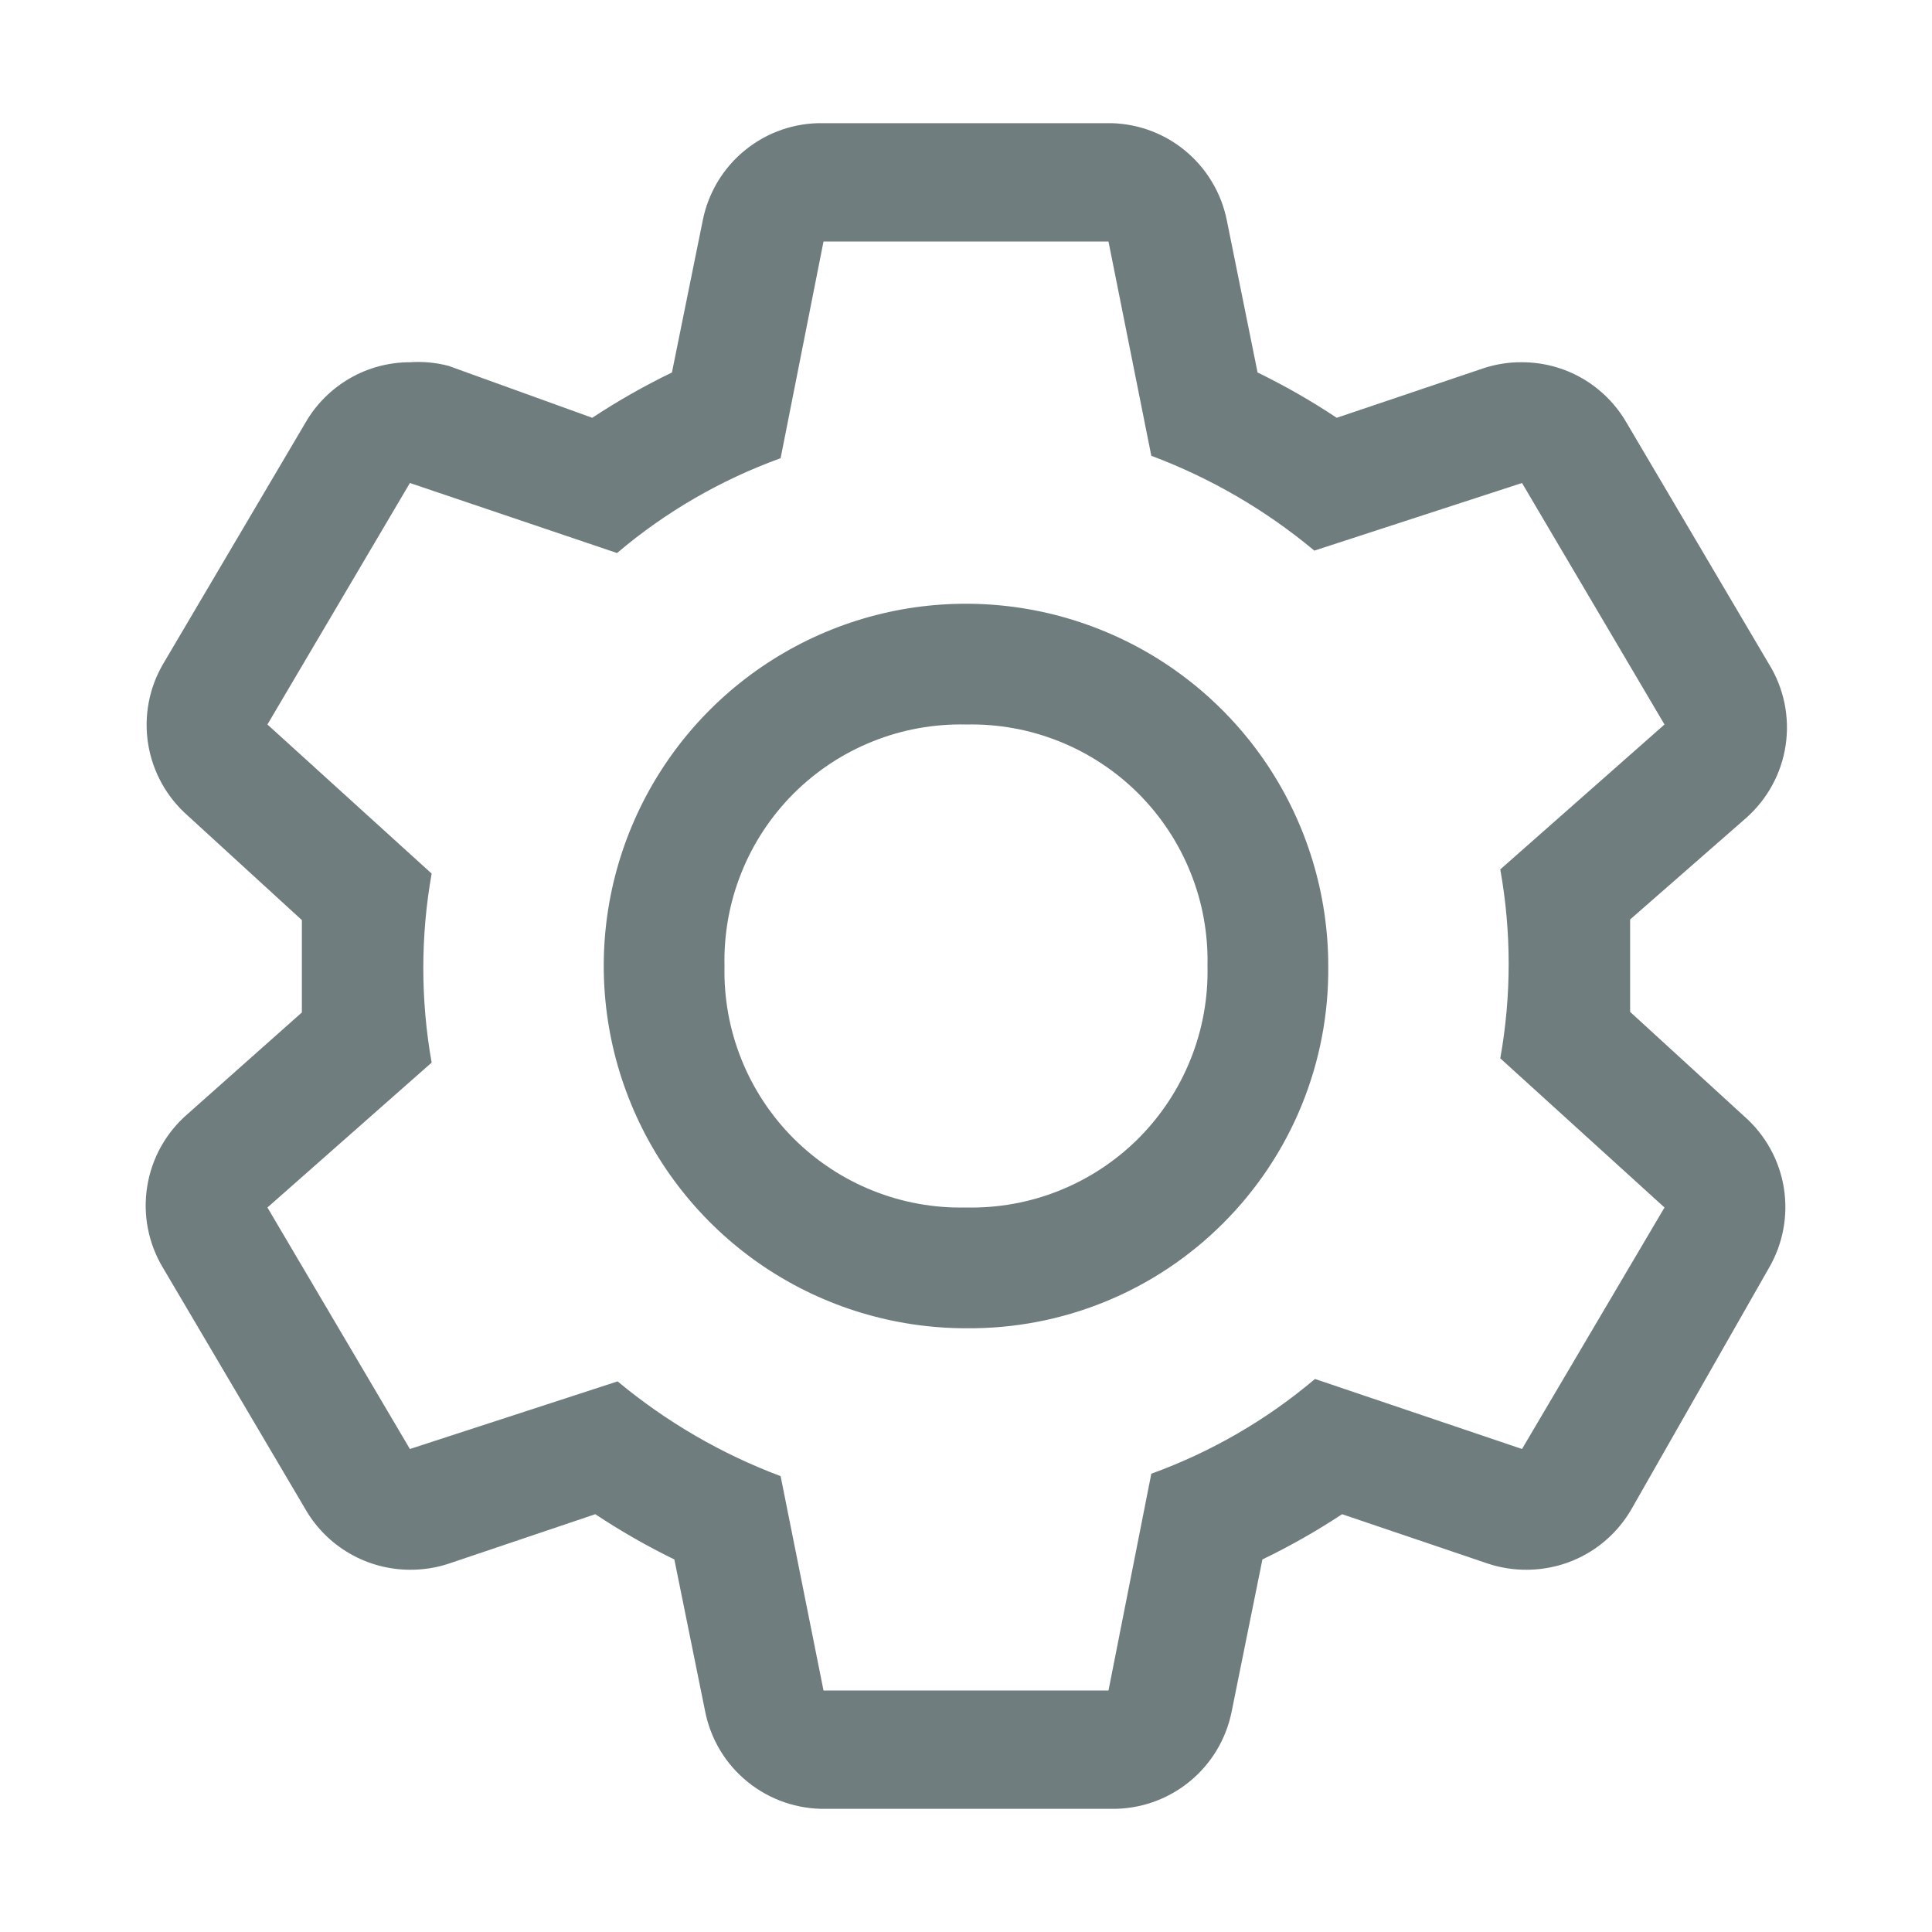 <svg width="24" height="24" viewBox="0 0 24 24" fill="none" xmlns="http://www.w3.org/2000/svg">
<path d="M20.25 12.57V11.422L21.69 10.162C21.955 9.928 22.13 9.608 22.182 9.258C22.234 8.908 22.161 8.551 21.975 8.25L20.205 5.25C20.073 5.022 19.884 4.833 19.657 4.701C19.429 4.569 19.171 4.5 18.907 4.5C18.744 4.498 18.582 4.524 18.427 4.575L16.605 5.19C16.29 4.98 15.962 4.793 15.622 4.627L15.24 2.737C15.171 2.392 14.983 2.082 14.709 1.861C14.435 1.64 14.092 1.523 13.74 1.53H10.23C9.878 1.523 9.535 1.64 9.261 1.861C8.986 2.082 8.799 2.392 8.73 2.737L8.347 4.627C8.005 4.793 7.675 4.98 7.357 5.19L5.572 4.545C5.416 4.504 5.254 4.489 5.092 4.5C4.829 4.5 4.571 4.569 4.343 4.701C4.116 4.833 3.926 5.022 3.795 5.25L2.025 8.25C1.85 8.55 1.785 8.903 1.841 9.246C1.897 9.589 2.071 9.903 2.332 10.132L3.75 11.43V12.577L2.332 13.837C2.063 14.068 1.885 14.387 1.829 14.737C1.772 15.087 1.842 15.446 2.025 15.75L3.795 18.75C3.926 18.977 4.116 19.167 4.343 19.298C4.571 19.43 4.829 19.499 5.092 19.5C5.255 19.501 5.418 19.476 5.572 19.425L7.395 18.81C7.71 19.019 8.038 19.207 8.377 19.372L8.76 21.262C8.829 21.607 9.016 21.918 9.291 22.138C9.565 22.359 9.908 22.476 10.26 22.47H13.8C14.152 22.476 14.495 22.359 14.769 22.138C15.043 21.918 15.231 21.607 15.3 21.262L15.682 19.372C16.024 19.207 16.355 19.019 16.672 18.81L18.487 19.425C18.642 19.476 18.804 19.501 18.967 19.5C19.23 19.499 19.489 19.43 19.717 19.298C19.944 19.167 20.133 18.977 20.265 18.75L21.975 15.75C22.15 15.449 22.215 15.097 22.159 14.753C22.103 14.41 21.929 14.097 21.667 13.867L20.25 12.57ZM18.907 18L16.335 17.13C15.733 17.64 15.044 18.038 14.302 18.307L13.77 21H10.23L9.697 18.337C8.961 18.061 8.277 17.663 7.672 17.16L5.092 18L3.322 15L5.362 13.2C5.224 12.423 5.224 11.628 5.362 10.852L3.322 9L5.092 6L7.665 6.87C8.267 6.359 8.955 5.961 9.697 5.692L10.23 3H13.77L14.302 5.662C15.039 5.938 15.723 6.336 16.327 6.84L18.907 6L20.677 9L18.637 10.8C18.776 11.576 18.776 12.371 18.637 13.147L20.677 15L18.907 18Z" fill="#707D7E"/>
<path d="M12 16.5C11.11 16.5 10.24 16.236 9.5 15.742C8.76 15.247 8.183 14.544 7.843 13.722C7.502 12.9 7.413 11.995 7.586 11.122C7.76 10.249 8.189 9.447 8.818 8.818C9.447 8.189 10.249 7.76 11.122 7.586C11.995 7.413 12.9 7.502 13.722 7.843C14.544 8.183 15.247 8.76 15.742 9.5C16.236 10.24 16.5 11.11 16.5 12C16.506 12.593 16.394 13.181 16.17 13.729C15.946 14.278 15.614 14.776 15.195 15.195C14.776 15.614 14.278 15.946 13.729 16.17C13.181 16.394 12.593 16.506 12 16.5ZM12 9C11.604 8.991 11.209 9.062 10.841 9.21C10.473 9.357 10.139 9.578 9.858 9.858C9.578 10.139 9.357 10.473 9.21 10.841C9.062 11.209 8.991 11.604 9 12C8.991 12.396 9.062 12.791 9.21 13.159C9.357 13.527 9.578 13.861 9.858 14.142C10.139 14.422 10.473 14.643 10.841 14.79C11.209 14.938 11.604 15.009 12 15C12.396 15.009 12.791 14.938 13.159 14.79C13.527 14.643 13.861 14.422 14.142 14.142C14.422 13.861 14.643 13.527 14.79 13.159C14.938 12.791 15.009 12.396 15 12C15.009 11.604 14.938 11.209 14.79 10.841C14.643 10.473 14.422 10.139 14.142 9.858C13.861 9.578 13.527 9.357 13.159 9.21C12.791 9.062 12.396 8.991 12 9Z" fill="#707D7E"/>
</svg>

